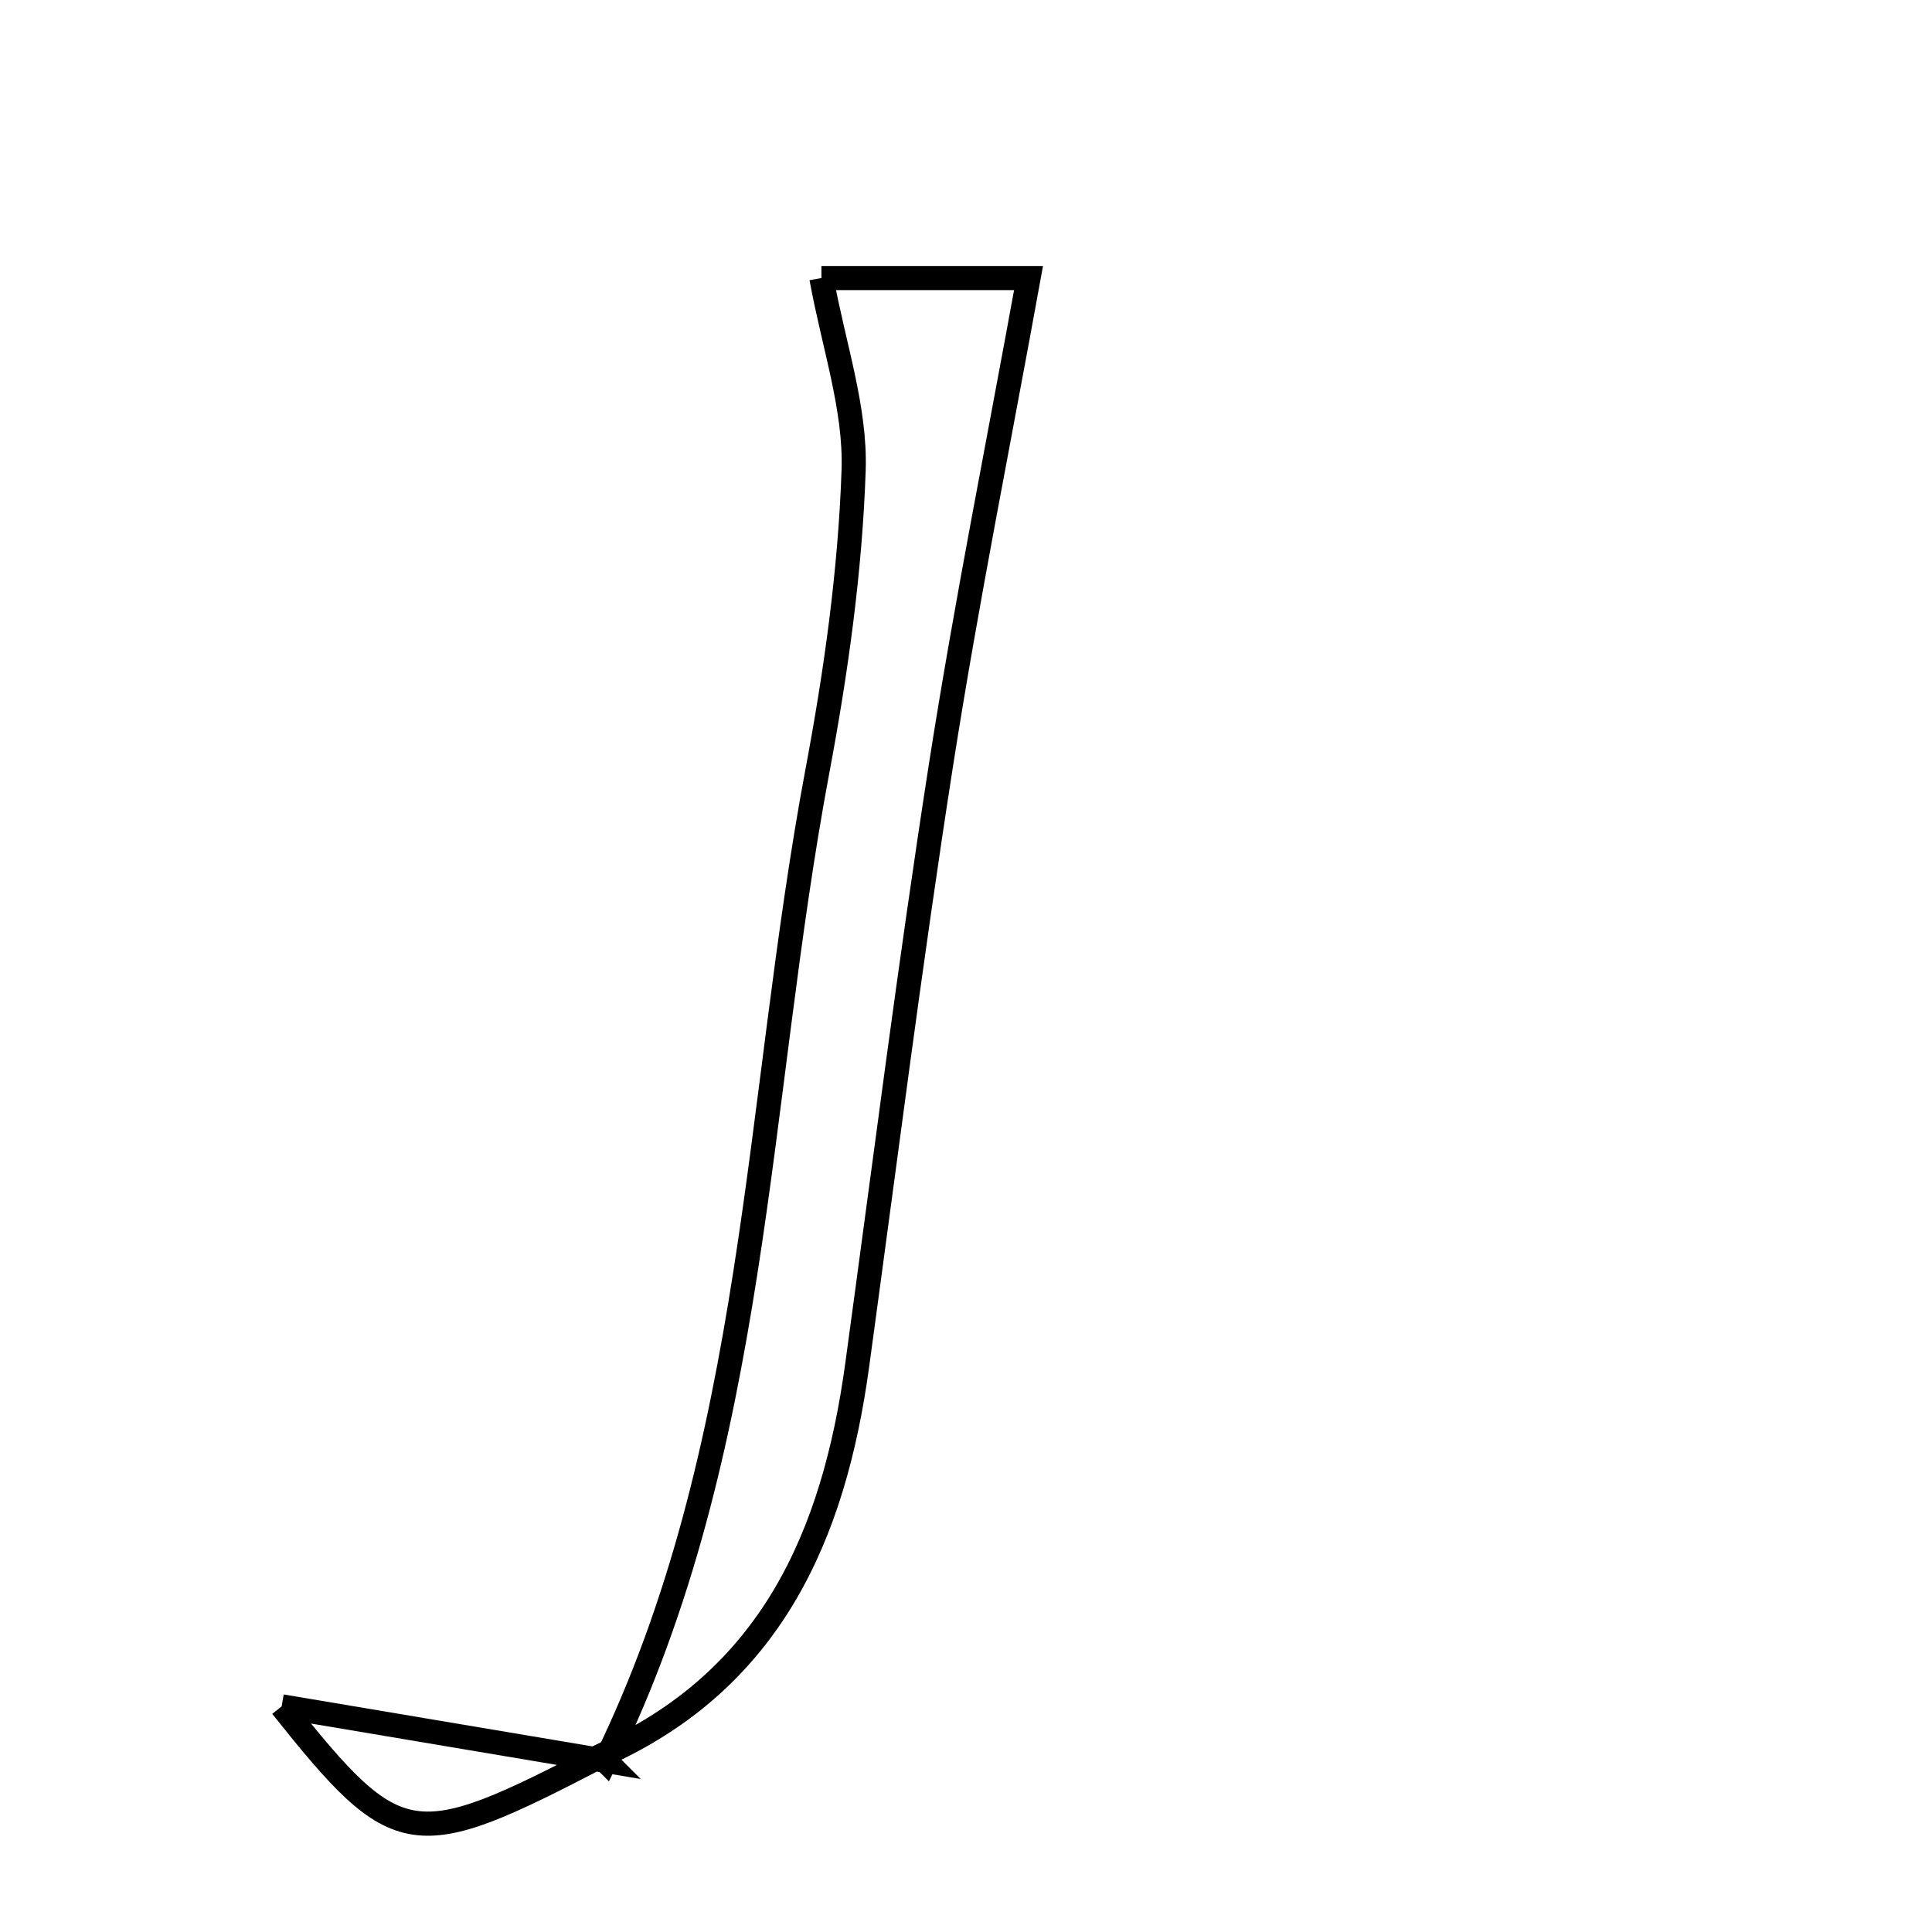 <svg xmlns="http://www.w3.org/2000/svg" viewBox="0.0 0.0 24.0 24.0" height="200px" width="200px"><path fill="none" stroke="black" stroke-width=".3" stroke-opacity="1.0"  filling="0" d="M10.204 3.454 C10.923 3.454 11.969 3.454 12.777 3.454 C12.415 5.451 12.007 7.47 11.689 9.504 C11.303 11.981 10.989 14.47 10.649 16.954 C10.359 19.082 9.571 20.879 7.462 21.814 L7.522 21.874 C9.416 17.992 9.381 13.695 10.155 9.573 C10.386 8.343 10.562 7.089 10.604 5.841 C10.63 5.071 10.356 4.292 10.204 3.454"></path>
<path fill="none" stroke="black" stroke-width=".3" stroke-opacity="1.0"  filling="0" d="M3.499 21.197 C4.95 23.017 5.129 23.025 7.462 21.814 L7.522 21.874 C6.32 21.672 5.118 21.469 3.499 21.197"></path></svg>
